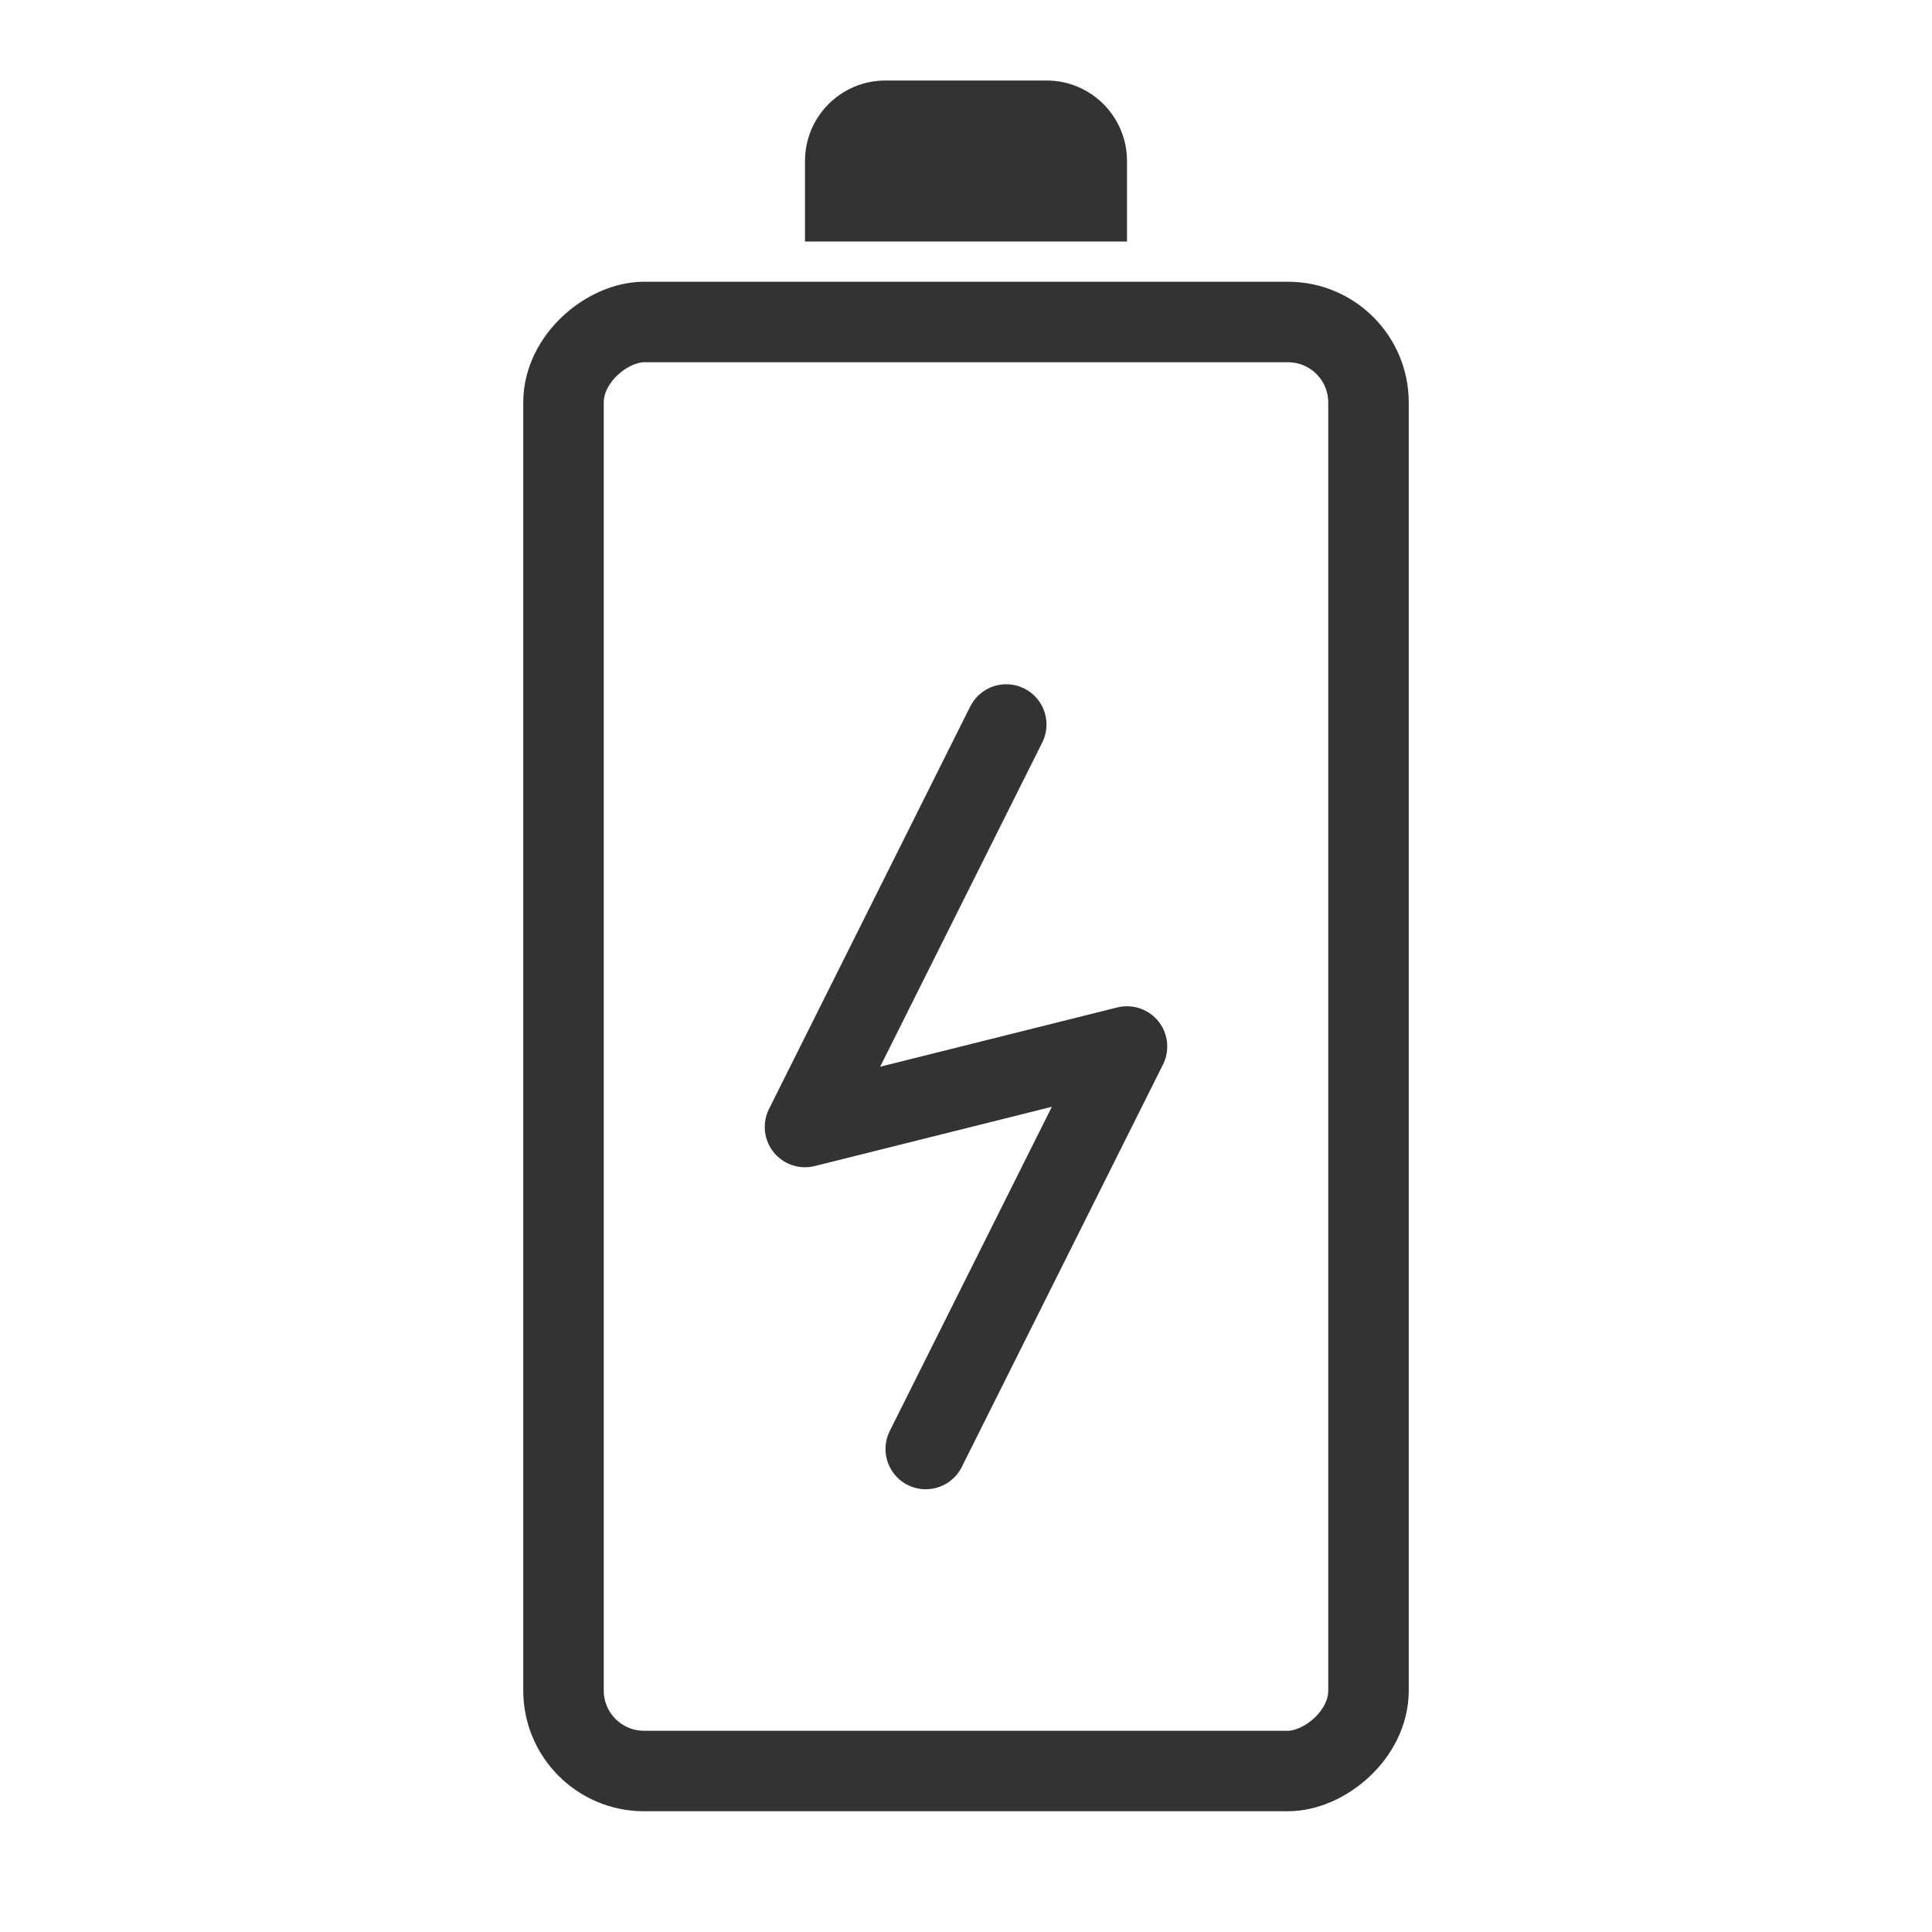 <?xml version="1.0" encoding="UTF-8"?><svg width="24" height="24" viewBox="0 0 48 48" fill="none" xmlns="http://www.w3.org/2000/svg"><rect x="14" y="44" width="36" height="20" rx="2" transform="rotate(-90 14 44)" fill="none" stroke="#333" stroke-width="2" stroke-linecap="round" stroke-linejoin="round"/><path d="M20 6L20 4C20 2.895 20.895 2 22 2L26 2C27.105 2 28 2.895 28 4L28 6L20 6Z" fill="#333"/><path d="M25 18L20 28L28 26L23 36" stroke="#333" stroke-width="2" stroke-linecap="round" stroke-linejoin="round"/></svg>